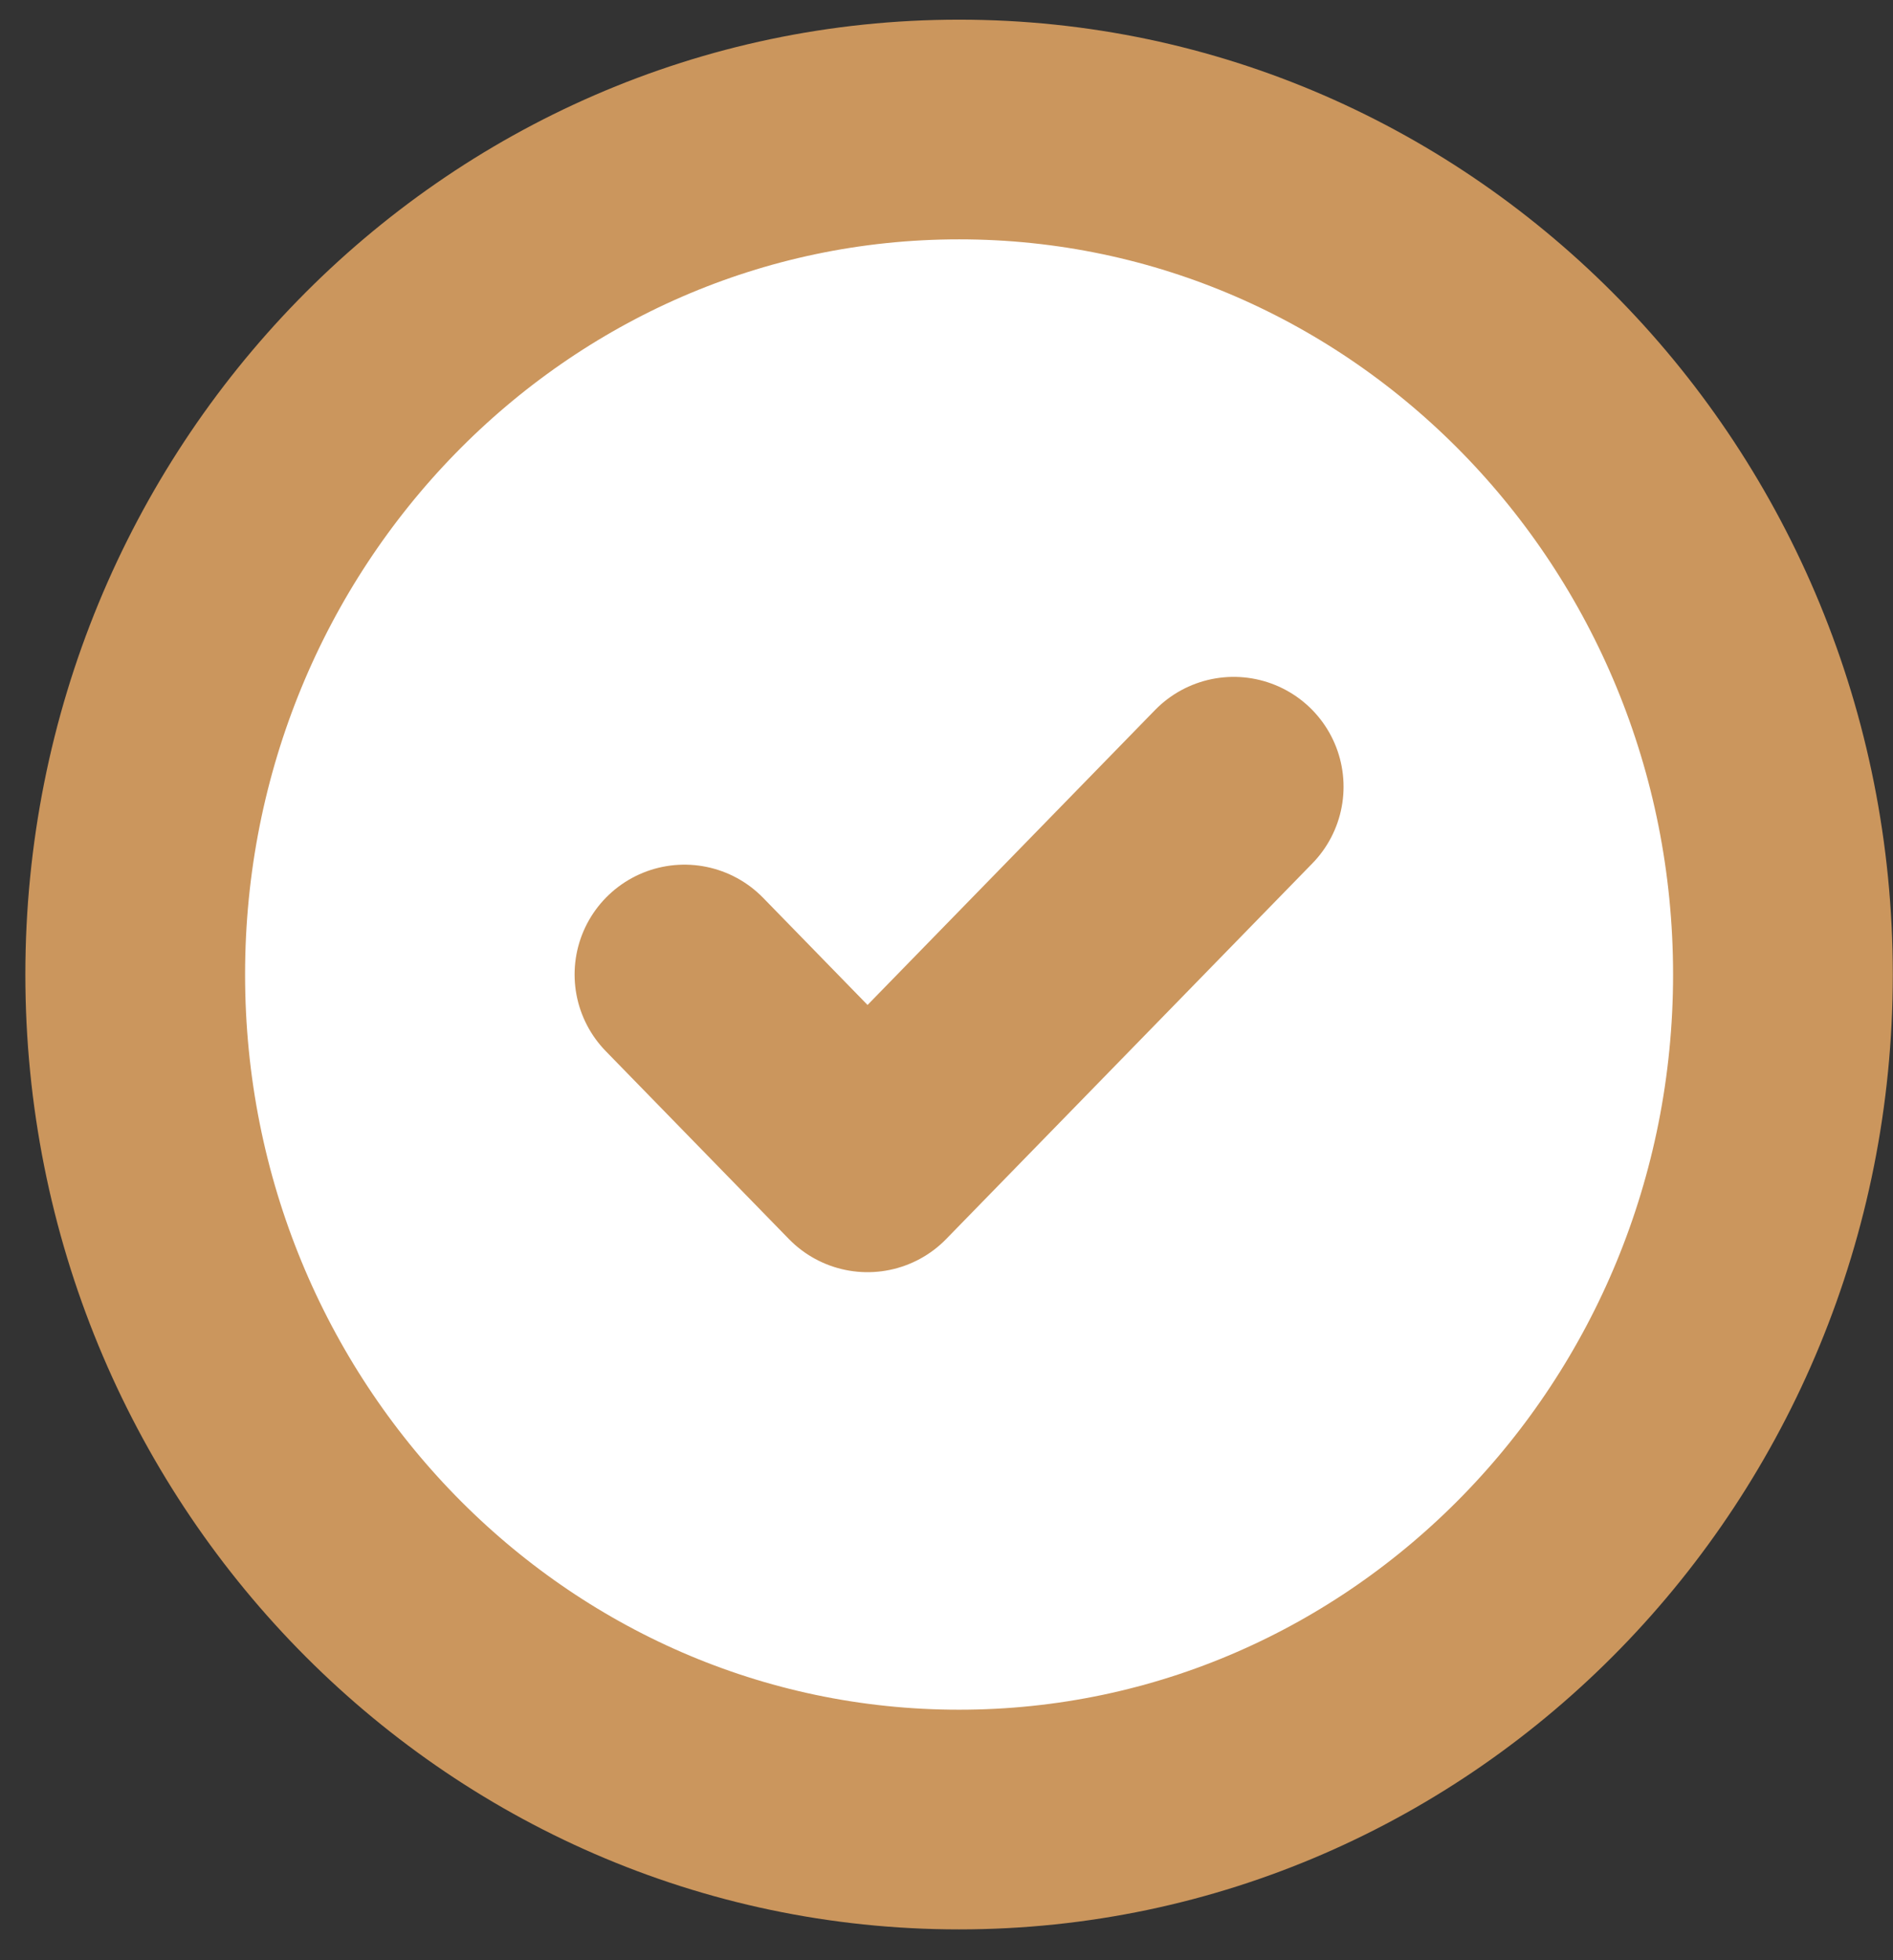 <svg width="28" height="29" viewBox="0 0 28 29" fill="none" xmlns="http://www.w3.org/2000/svg">
<rect x="0" y="0" width="28" height="29" fill="#333333" stroke="none"/>
<path d="M26.372 14.417C26.372 21.322 20.916 26.919 14.186 26.919C7.456 26.919 2 21.322 2 14.417C2 7.513 7.456 1.916 14.186 1.916C20.916 1.916 26.372 7.513 26.372 14.417Z" fill="white"/>
<path d="M10.124 14.417L12.832 17.196L18.248 11.639M26.372 14.417C26.372 21.322 20.916 26.919 14.186 26.919C7.456 26.919 2 21.322 2 14.417C2 7.513 7.456 1.916 14.186 1.916C20.916 1.916 26.372 7.513 26.372 14.417Z" stroke="#CB965D" stroke-width="3.25" stroke-linecap="round" stroke-linejoin="round"/>
</svg>
